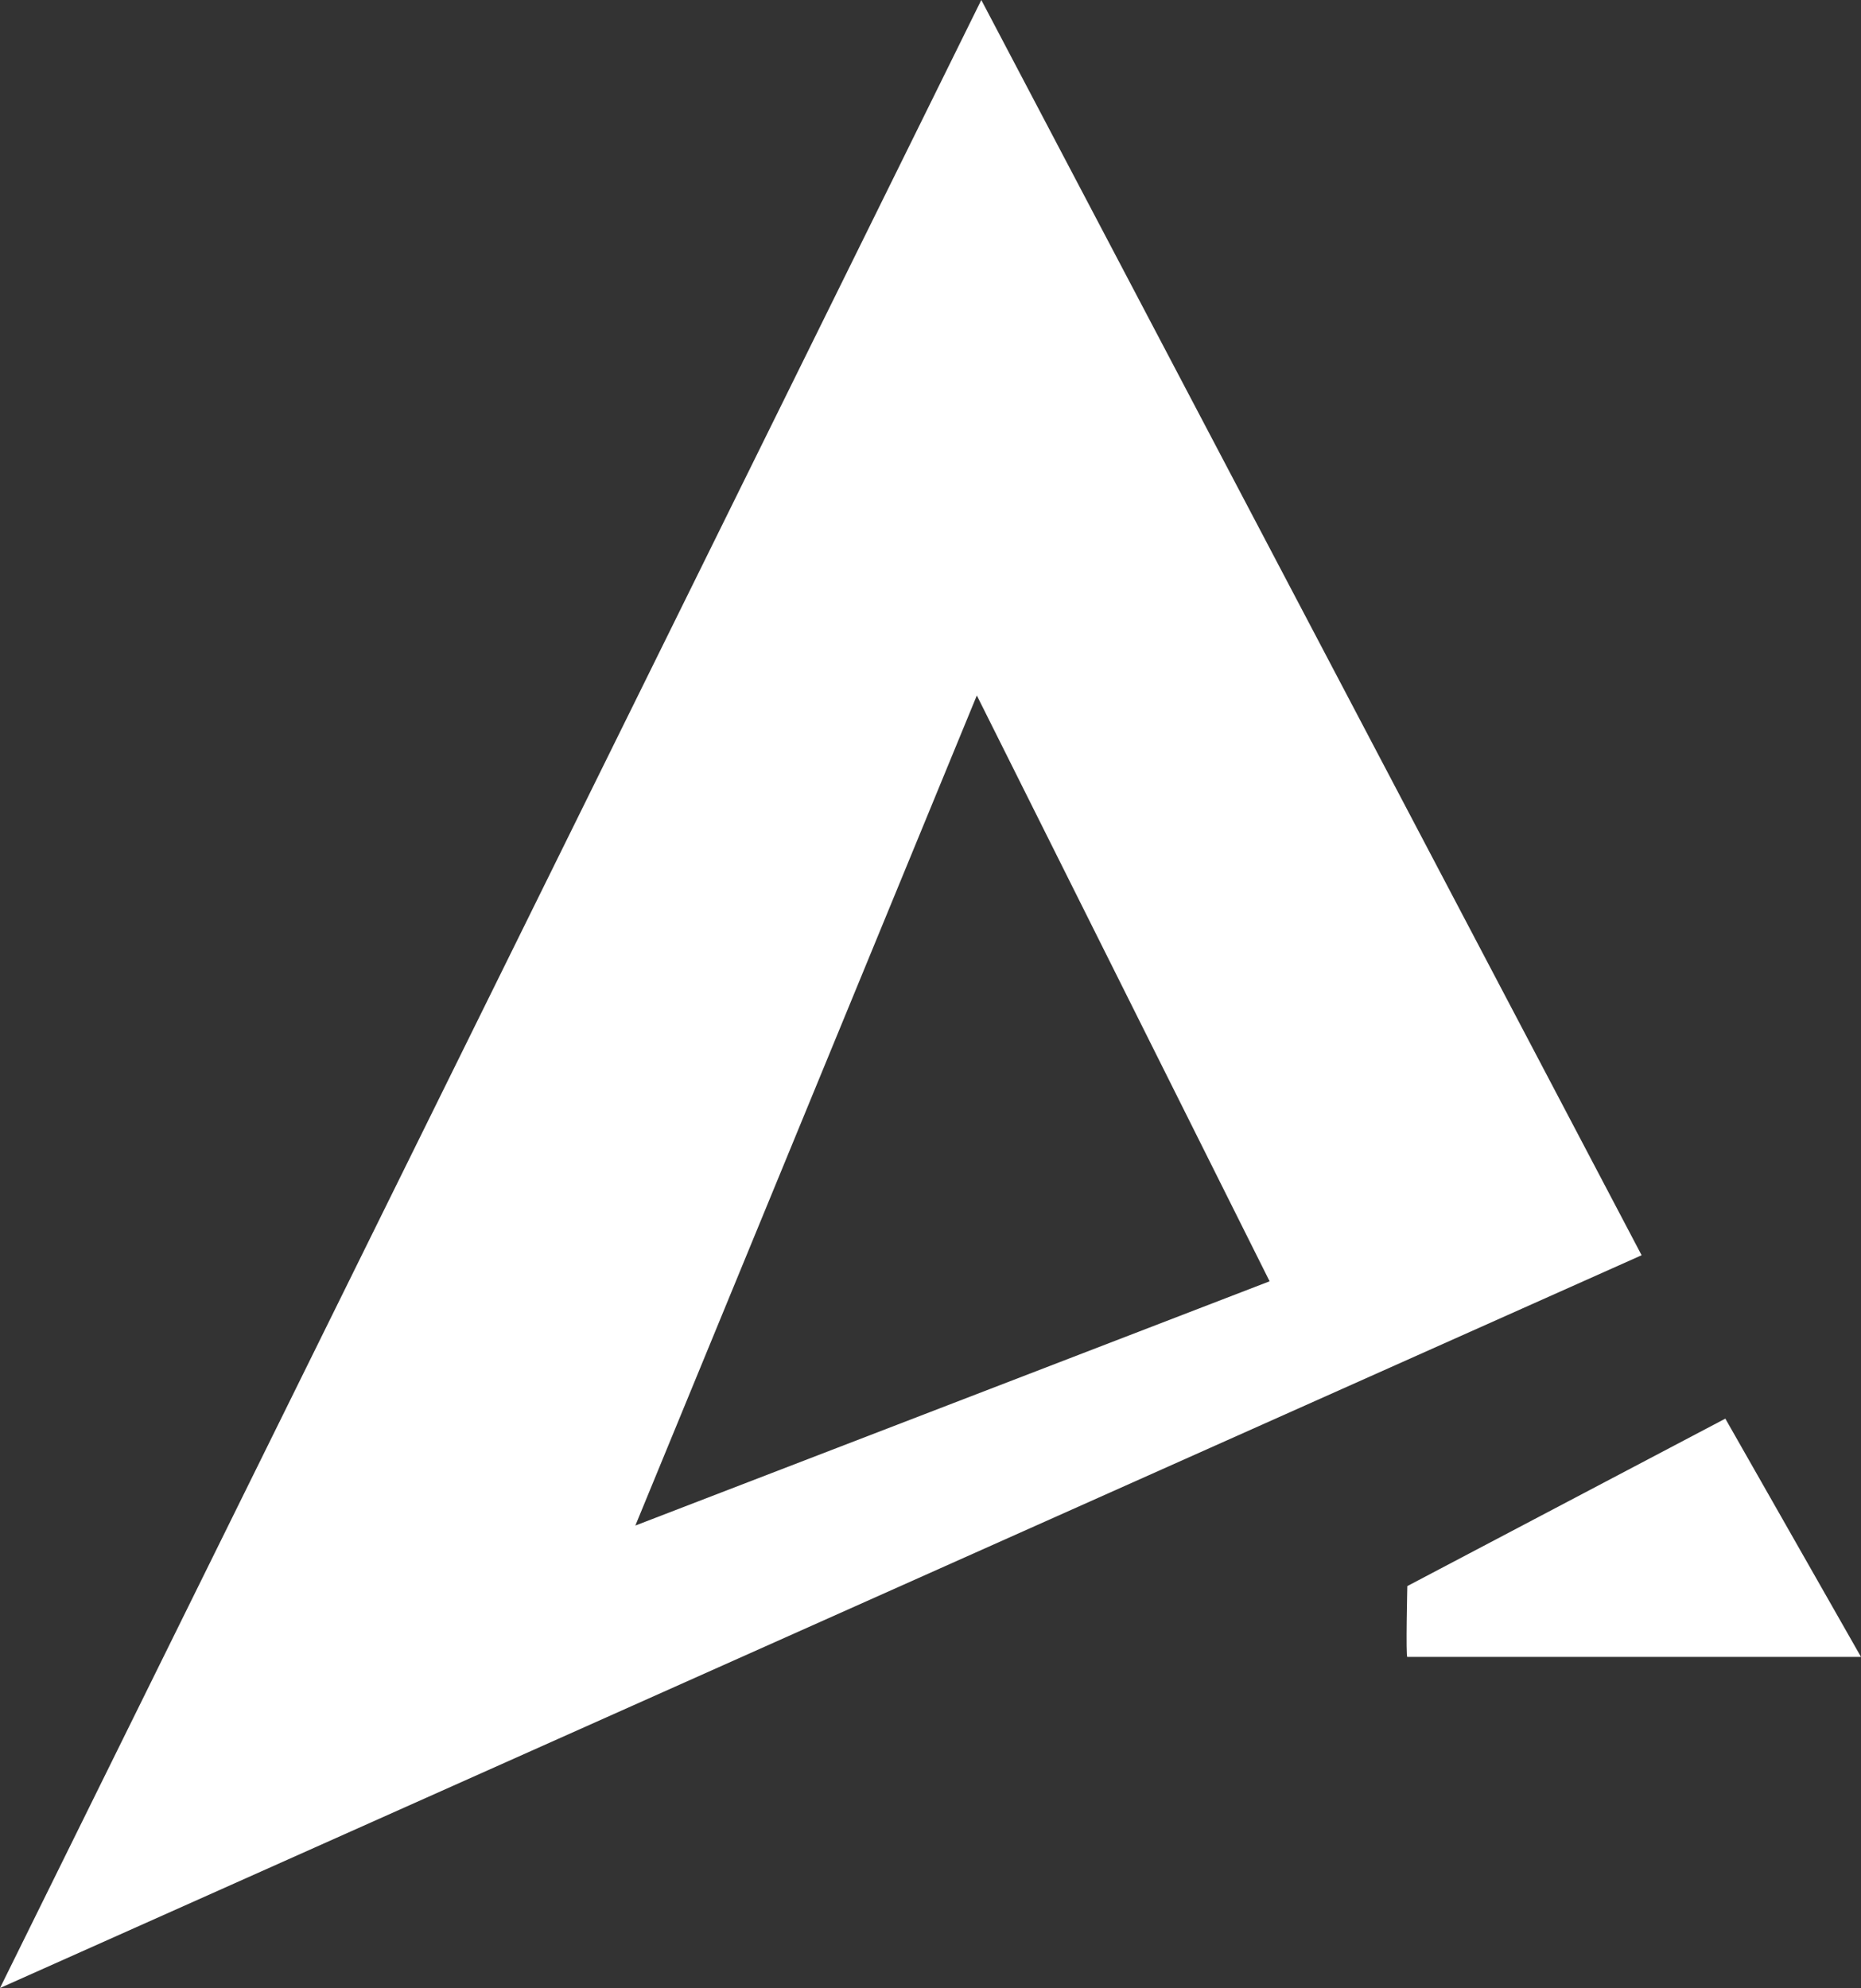 <svg xmlns="http://www.w3.org/2000/svg" viewBox="0 0 137.17 146.5"><rect x="0" y="0" width="137.17" height="146.5" fill="#333333" stroke="none"/><defs><style>.cls-1{fill:#fff;}</style></defs><title>logo</title><g id="Layer_2" data-name="Layer 2"><g id="Layer_1-2" data-name="Layer 1"><path class="cls-1" d="M72.33,0,0,146.5l121-54ZM72,51.25,93.58,94.42l-46.75,18Z"/><path class="cls-1" d="M103.73,116.88s-.12,5.22,0,5.22h33.44l-10-17.56Z"/></g></g></svg>